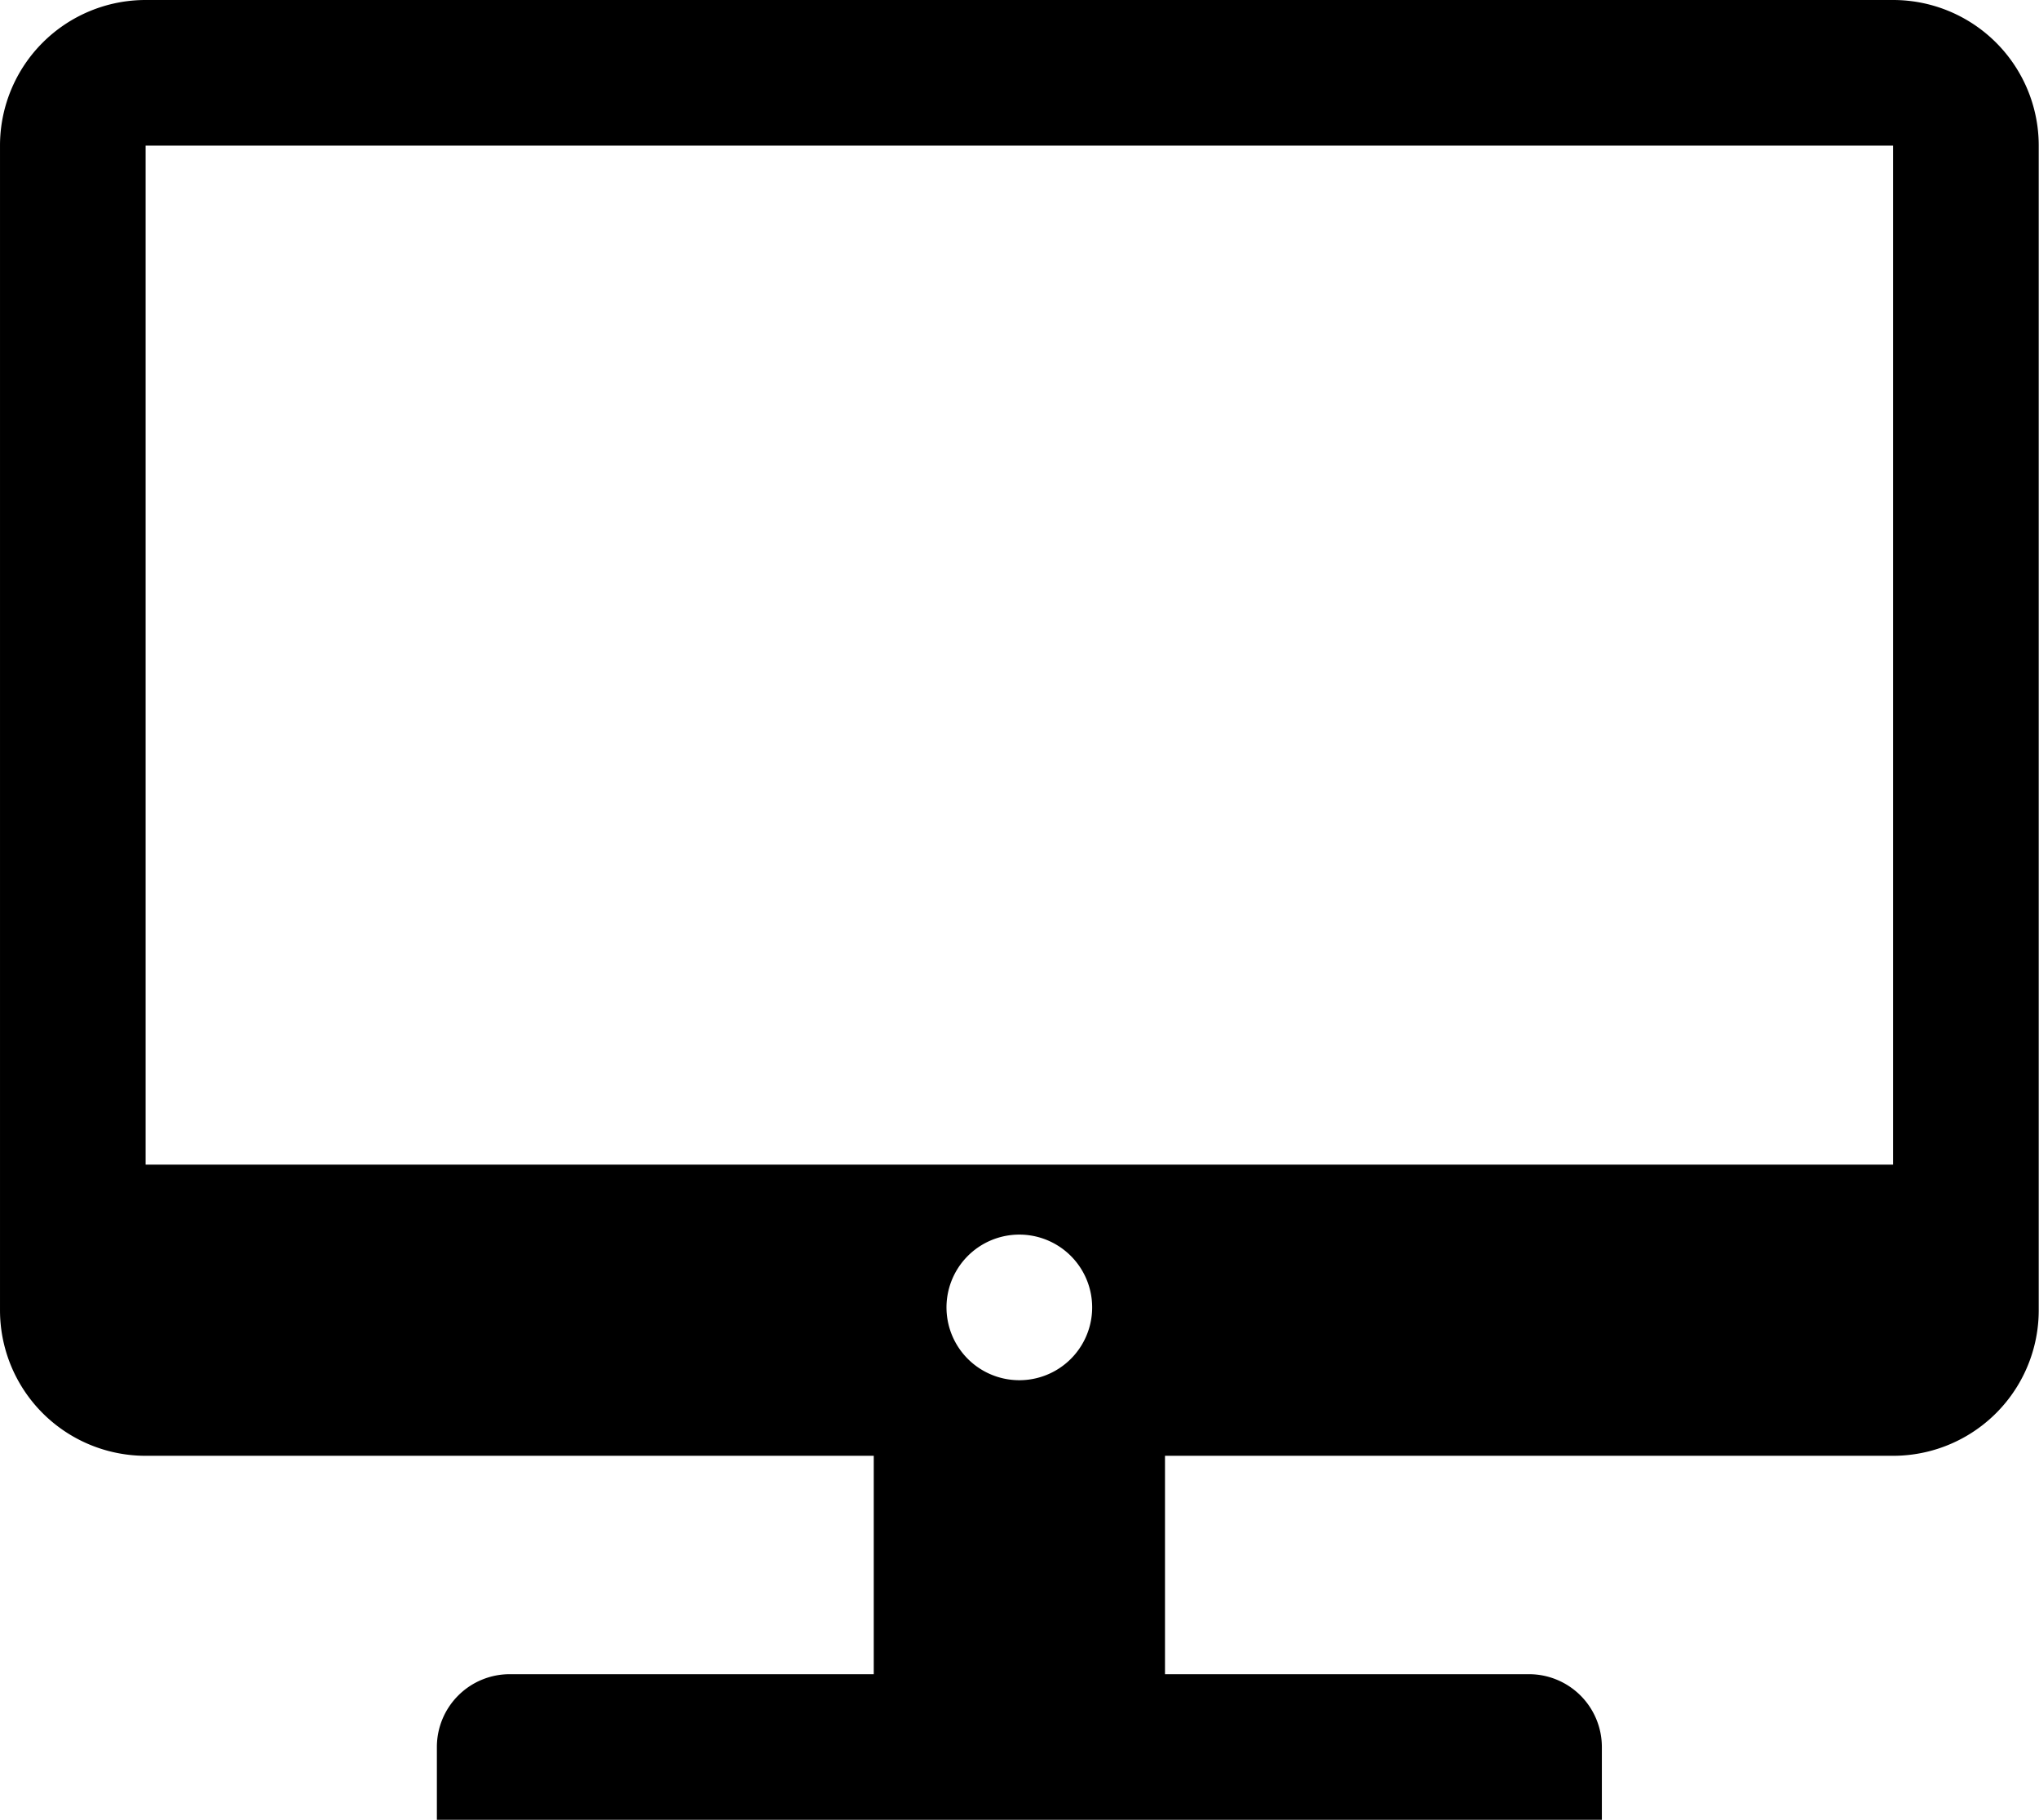 <?xml version="1.0" standalone="no"?><!DOCTYPE svg PUBLIC "-//W3C//DTD SVG 1.1//EN" "http://www.w3.org/Graphics/SVG/1.1/DTD/svg11.dtd"><svg t="1590894435815" class="icon" viewBox="0 0 1147 1024" version="1.1" xmlns="http://www.w3.org/2000/svg" p-id="2721" xmlns:xlink="http://www.w3.org/1999/xlink" width="53.766" height="48"><defs><style type="text/css"></style></defs><path d="M1064.925 0H81.912A81.912 81.912 0 0 0 0 81.912v655.3a81.912 81.912 0 0 0 81.912 81.912h409.594v122.884H286.71a40.988 40.988 0 0 0-40.956 40.957v40.956H901.1v-40.956a40.988 40.988 0 0 0-40.972-40.957H655.347V819.124h409.578a81.912 81.912 0 0 0 81.928-81.912v-655.3A81.912 81.912 0 0 0 1064.925 0zM532.462 737.227a40.972 40.972 0 1 1 81.881 0.032 40.972 40.972 0 0 1-81.88-0.032M81.912 81.912h983.012V655.3H81.912V81.912z" fill="currentColor" p-id="2722"></path></svg>
